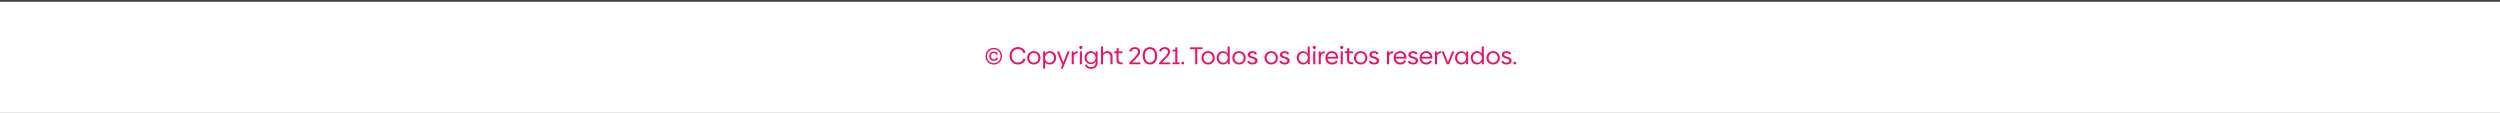 <svg width="1440" height="65" viewBox="0 0 1440 65" fill="none" xmlns="http://www.w3.org/2000/svg">
<rect x="0" y="0" width="1440" height="65" fill="#333333" stroke="none"/>
<rect y="1" width="1440" height="64" fill="white"/>
<line y1="0.5" x2="1440" y2="0.5" stroke="#91A3AD" stroke-opacity="0.15"/>
<path d="M572.416 37.168C575.202 37.168 577.134 35.166 577.134 32.38C577.134 29.664 575.202 27.578 572.416 27.578C569.616 27.578 567.67 29.664 567.67 32.38C567.67 35.166 569.616 37.168 572.416 37.168ZM572.416 36.384C570.162 36.384 568.496 34.76 568.496 32.38C568.496 30.126 570.162 28.362 572.416 28.362C574.628 28.362 576.308 30.126 576.308 32.38C576.308 34.76 574.628 36.384 572.416 36.384ZM572.458 35.068C573.718 35.068 574.572 34.312 574.838 33.444L573.97 33.136C573.774 33.808 573.228 34.186 572.472 34.186C571.45 34.186 570.75 33.444 570.75 32.366C570.75 31.288 571.45 30.546 572.472 30.546C573.214 30.546 573.76 30.938 573.956 31.61L574.81 31.302C574.544 30.42 573.69 29.678 572.458 29.678C570.918 29.678 569.798 30.84 569.798 32.366C569.798 33.906 570.932 35.068 572.458 35.068ZM586.391 37.154C588.729 37.154 590.129 35.852 590.745 34.074L589.597 33.598C589.093 35.11 588.057 36.02 586.363 36.02C584.263 36.02 582.737 34.438 582.737 32.142C582.737 29.832 584.263 28.25 586.335 28.25C588.029 28.25 589.093 29.16 589.597 30.672L590.745 30.196C590.143 28.446 588.687 27.116 586.349 27.116C583.591 27.116 581.519 29.188 581.519 32.142C581.519 35.082 583.591 37.154 586.391 37.154ZM595.471 37.154C597.711 37.154 599.307 35.516 599.307 33.318C599.307 31.106 597.711 29.468 595.471 29.468C593.231 29.468 591.635 31.106 591.635 33.318C591.635 35.516 593.231 37.154 595.471 37.154ZM595.485 36.09C593.917 36.09 592.839 34.928 592.839 33.318C592.839 31.694 593.917 30.532 595.485 30.532C597.053 30.532 598.117 31.694 598.117 33.318C598.117 34.928 597.039 36.09 595.485 36.09ZM604.739 29.468C603.521 29.468 602.541 30.042 601.953 30.98V29.622H600.847V39.506H602.037V35.796C602.625 36.65 603.563 37.154 604.711 37.154C606.811 37.154 608.351 35.516 608.351 33.318C608.351 31.12 606.839 29.468 604.739 29.468ZM604.585 36.104C603.045 36.104 601.981 34.956 601.981 33.318C601.981 31.68 603.059 30.518 604.585 30.518C606.069 30.518 607.161 31.708 607.161 33.318C607.161 34.914 606.055 36.104 604.585 36.104ZM614.942 29.622L612.45 35.992L610.07 29.622H608.824L611.708 37H612.03L610.98 39.506H612.156L616.188 29.622H614.942ZM618.414 30.7V29.622H617.294V37H618.484V32.548C618.484 31.498 619.422 30.588 620.766 30.574V29.468C619.73 29.468 618.89 30.014 618.414 30.7ZM622.571 28.264C623.103 28.264 623.509 27.886 623.509 27.354C623.509 26.808 623.103 26.416 622.571 26.416C622.039 26.416 621.633 26.808 621.633 27.354C621.633 27.886 622.039 28.264 622.571 28.264ZM621.983 37H623.173V29.622H621.983V37ZM631.091 29.622V30.994C630.531 30.056 629.565 29.468 628.333 29.468C626.233 29.468 624.693 31.12 624.693 33.206C624.693 35.32 626.219 36.944 628.333 36.944C629.565 36.944 630.531 36.356 631.091 35.404V36.132C631.091 37.686 630.069 38.652 628.417 38.652C627.157 38.652 626.261 38.106 625.897 37.028L624.875 37.42C625.351 38.806 626.513 39.66 628.403 39.66C630.783 39.66 632.197 38.232 632.197 36.034V29.622H631.091ZM628.445 36.006C626.975 36.006 625.883 34.83 625.883 33.262C625.883 31.708 626.989 30.518 628.473 30.518C629.971 30.518 631.021 31.666 631.021 33.262C631.021 34.858 629.957 36.006 628.445 36.006ZM637.833 29.468C636.713 29.468 635.845 29.958 635.355 30.602V26.766H634.165V37H635.355V32.436C635.369 31.442 636.265 30.532 637.525 30.532C638.841 30.518 639.639 31.33 639.639 32.702V37H640.829V32.492C640.829 30.658 639.723 29.468 637.833 29.468ZM645.555 37H646.633V35.95H645.765C644.813 35.95 644.295 35.39 644.295 34.396V30.644H646.521V29.622H644.337V27.732H643.189V28.95C643.189 29.398 642.979 29.622 642.531 29.622H641.761V30.644H643.105V34.522C643.105 36.048 643.959 37 645.555 37ZM652.146 35.992L654.918 33.122C655.87 32.198 656.724 31.106 656.724 29.776C656.724 28.194 655.52 27.13 653.672 27.13C652.076 27.13 650.788 28.026 650.424 29.426L651.558 29.804C651.852 28.726 652.678 28.166 653.672 28.166C654.778 28.166 655.52 28.852 655.52 29.818C655.52 30.882 654.666 31.876 653.994 32.534L650.41 36.216V37H656.906V35.992H652.146ZM662.351 37.154C664.871 37.154 666.481 35.236 666.481 32.142C666.481 28.992 664.885 27.144 662.351 27.144C659.831 27.144 658.207 28.978 658.207 32.142C658.207 35.25 659.831 37.154 662.351 37.154ZM662.351 36.02C660.587 36.02 659.425 34.592 659.425 32.142C659.425 29.692 660.587 28.278 662.351 28.278C664.101 28.278 665.263 29.706 665.263 32.142C665.263 34.578 664.101 36.02 662.351 36.02ZM669.358 35.992L672.13 33.122C673.082 32.198 673.936 31.106 673.936 29.776C673.936 28.194 672.732 27.13 670.884 27.13C669.288 27.13 668 28.026 667.636 29.426L668.77 29.804C669.064 28.726 669.89 28.166 670.884 28.166C671.99 28.166 672.732 28.852 672.732 29.818C672.732 30.882 671.878 31.876 671.206 32.534L667.622 36.216V37H674.118V35.992H669.358ZM678.15 35.992V27.27H676.96V28.6H675.378V29.594H676.96V35.992H675.322V37H679.466V35.992H678.15ZM681.248 37.126C681.71 37.126 682.06 36.79 682.06 36.328C682.06 35.852 681.71 35.516 681.248 35.516C680.786 35.516 680.45 35.852 680.45 36.328C680.45 36.79 680.786 37.126 681.248 37.126ZM692.696 27.27H685.374V28.348H688.44V37H689.63V28.348H692.696V27.27ZM695.877 37.154C698.117 37.154 699.713 35.516 699.713 33.318C699.713 31.106 698.117 29.468 695.877 29.468C693.637 29.468 692.041 31.106 692.041 33.318C692.041 35.516 693.637 37.154 695.877 37.154ZM695.891 36.09C694.323 36.09 693.245 34.928 693.245 33.318C693.245 31.694 694.323 30.532 695.891 30.532C697.459 30.532 698.523 31.694 698.523 33.318C698.523 34.928 697.445 36.09 695.891 36.09ZM707.119 26.766V30.868C706.531 29.986 705.579 29.468 704.403 29.468C702.317 29.468 700.805 31.12 700.805 33.304C700.805 35.516 702.331 37.154 704.431 37.154C705.649 37.154 706.629 36.58 707.203 35.642V37H708.309V26.766H707.119ZM704.571 36.104C703.087 36.104 701.981 34.914 701.981 33.304C701.981 31.722 703.087 30.518 704.571 30.518C706.111 30.518 707.161 31.666 707.161 33.304C707.161 34.956 706.097 36.104 704.571 36.104ZM713.678 37.154C715.918 37.154 717.514 35.516 717.514 33.318C717.514 31.106 715.918 29.468 713.678 29.468C711.438 29.468 709.842 31.106 709.842 33.318C709.842 35.516 711.438 37.154 713.678 37.154ZM713.692 36.09C712.124 36.09 711.046 34.928 711.046 33.318C711.046 31.694 712.124 30.532 713.692 30.532C715.26 30.532 716.324 31.694 716.324 33.318C716.324 34.928 715.246 36.09 713.692 36.09ZM721.392 37.154C723.142 37.154 724.304 36.342 724.304 34.942C724.304 32.24 720.034 33.108 720.034 31.456C720.034 30.854 720.524 30.476 721.378 30.476C722.12 30.476 722.652 30.784 722.89 31.442L724.024 30.994C723.702 30.014 722.736 29.468 721.392 29.468C719.768 29.468 718.718 30.252 718.718 31.526C718.718 34.06 722.96 33.262 722.96 35.04C722.96 35.726 722.358 36.118 721.434 36.118C720.412 36.118 719.726 35.67 719.488 34.914L718.354 35.362C718.746 36.538 719.866 37.154 721.392 37.154ZM732.217 37.154C734.457 37.154 736.053 35.516 736.053 33.318C736.053 31.106 734.457 29.468 732.217 29.468C729.977 29.468 728.381 31.106 728.381 33.318C728.381 35.516 729.977 37.154 732.217 37.154ZM732.231 36.09C730.663 36.09 729.585 34.928 729.585 33.318C729.585 31.694 730.663 30.532 732.231 30.532C733.799 30.532 734.863 31.694 734.863 33.318C734.863 34.928 733.785 36.09 732.231 36.09ZM739.931 37.154C741.681 37.154 742.843 36.342 742.843 34.942C742.843 32.24 738.573 33.108 738.573 31.456C738.573 30.854 739.063 30.476 739.917 30.476C740.659 30.476 741.191 30.784 741.429 31.442L742.563 30.994C742.241 30.014 741.275 29.468 739.931 29.468C738.307 29.468 737.257 30.252 737.257 31.526C737.257 34.06 741.499 33.262 741.499 35.04C741.499 35.726 740.897 36.118 739.973 36.118C738.951 36.118 738.265 35.67 738.027 34.914L736.893 35.362C737.285 36.538 738.405 37.154 739.931 37.154ZM753.248 26.766V30.868C752.66 29.986 751.708 29.468 750.532 29.468C748.446 29.468 746.934 31.12 746.934 33.304C746.934 35.516 748.46 37.154 750.56 37.154C751.778 37.154 752.758 36.58 753.332 35.642V37H754.438V26.766H753.248ZM750.7 36.104C749.216 36.104 748.11 34.914 748.11 33.304C748.11 31.722 749.216 30.518 750.7 30.518C752.24 30.518 753.29 31.666 753.29 33.304C753.29 34.956 752.226 36.104 750.7 36.104ZM757.02 28.264C757.552 28.264 757.958 27.886 757.958 27.354C757.958 26.808 757.552 26.416 757.02 26.416C756.488 26.416 756.082 26.808 756.082 27.354C756.082 27.886 756.488 28.264 757.02 28.264ZM756.432 37H757.622V29.622H756.432V37ZM760.711 30.7V29.622H759.591V37H760.781V32.548C760.781 31.498 761.719 30.588 763.063 30.574V29.468C762.027 29.468 761.187 30.014 760.711 30.7ZM764.624 33.752H770.756C770.77 33.612 770.784 33.36 770.784 33.15C770.784 31.204 769.37 29.454 767.144 29.454C765.058 29.454 763.42 31.176 763.42 33.318C763.42 35.516 764.96 37.168 767.228 37.168C768.978 37.168 770 36.412 770.546 35.362L769.51 34.732C769.146 35.586 768.474 36.048 767.27 36.048C765.912 36.048 764.834 35.124 764.624 33.752ZM764.638 32.716C764.862 31.316 765.94 30.49 767.186 30.49C768.418 30.49 769.384 31.33 769.566 32.716H764.638ZM772.839 28.264C773.371 28.264 773.777 27.886 773.777 27.354C773.777 26.808 773.371 26.416 772.839 26.416C772.307 26.416 771.901 26.808 771.901 27.354C771.901 27.886 772.307 28.264 772.839 28.264ZM772.251 37H773.441V29.622H772.251V37ZM778.377 37H779.455V35.95H778.587C777.635 35.95 777.117 35.39 777.117 34.396V30.644H779.343V29.622H777.159V27.732H776.011V28.95C776.011 29.398 775.801 29.622 775.353 29.622H774.583V30.644H775.927V34.522C775.927 36.048 776.781 37 778.377 37ZM783.746 37.154C785.986 37.154 787.582 35.516 787.582 33.318C787.582 31.106 785.986 29.468 783.746 29.468C781.506 29.468 779.91 31.106 779.91 33.318C779.91 35.516 781.506 37.154 783.746 37.154ZM783.76 36.09C782.192 36.09 781.114 34.928 781.114 33.318C781.114 31.694 782.192 30.532 783.76 30.532C785.328 30.532 786.392 31.694 786.392 33.318C786.392 34.928 785.314 36.09 783.76 36.09ZM791.461 37.154C793.211 37.154 794.373 36.342 794.373 34.942C794.373 32.24 790.103 33.108 790.103 31.456C790.103 30.854 790.593 30.476 791.447 30.476C792.189 30.476 792.721 30.784 792.959 31.442L794.093 30.994C793.771 30.014 792.805 29.468 791.461 29.468C789.837 29.468 788.787 30.252 788.787 31.526C788.787 34.06 793.029 33.262 793.029 35.04C793.029 35.726 792.427 36.118 791.503 36.118C790.481 36.118 789.795 35.67 789.557 34.914L788.423 35.362C788.815 36.538 789.935 37.154 791.461 37.154ZM800.031 30.7V29.622H798.911V37H800.101V32.548C800.101 31.498 801.039 30.588 802.383 30.574V29.468C801.347 29.468 800.507 30.014 800.031 30.7ZM803.945 33.752H810.077C810.091 33.612 810.105 33.36 810.105 33.15C810.105 31.204 808.691 29.454 806.465 29.454C804.379 29.454 802.741 31.176 802.741 33.318C802.741 35.516 804.281 37.168 806.549 37.168C808.299 37.168 809.321 36.412 809.867 35.362L808.831 34.732C808.467 35.586 807.795 36.048 806.591 36.048C805.233 36.048 804.155 35.124 803.945 33.752ZM803.959 32.716C804.183 31.316 805.261 30.49 806.507 30.49C807.739 30.49 808.705 31.33 808.887 32.716H803.959ZM813.91 37.154C815.66 37.154 816.822 36.342 816.822 34.942C816.822 32.24 812.552 33.108 812.552 31.456C812.552 30.854 813.042 30.476 813.896 30.476C814.638 30.476 815.17 30.784 815.408 31.442L816.542 30.994C816.22 30.014 815.254 29.468 813.91 29.468C812.286 29.468 811.236 30.252 811.236 31.526C811.236 34.06 815.478 33.262 815.478 35.04C815.478 35.726 814.876 36.118 813.952 36.118C812.93 36.118 812.244 35.67 812.006 34.914L810.872 35.362C811.264 36.538 812.384 37.154 813.91 37.154ZM818.902 33.752H825.034C825.048 33.612 825.062 33.36 825.062 33.15C825.062 31.204 823.648 29.454 821.422 29.454C819.336 29.454 817.698 31.176 817.698 33.318C817.698 35.516 819.238 37.168 821.506 37.168C823.256 37.168 824.278 36.412 824.824 35.362L823.788 34.732C823.424 35.586 822.752 36.048 821.548 36.048C820.19 36.048 819.112 35.124 818.902 33.752ZM818.916 32.716C819.14 31.316 820.218 30.49 821.464 30.49C822.696 30.49 823.662 31.33 823.844 32.716H818.916ZM827.648 30.7V29.622H826.528V37H827.718V32.548C827.718 31.498 828.656 30.588 830 30.574V29.468C828.964 29.468 828.124 30.014 827.648 30.7ZM836.454 29.622L834.018 35.824L831.582 29.622H830.336L833.346 37H834.69L837.7 29.622H836.454ZM844.523 29.622V31.05C843.963 30.098 842.997 29.538 841.751 29.538C839.665 29.538 838.125 31.12 838.125 33.304C838.125 35.516 839.651 37.154 841.751 37.154C842.997 37.154 843.963 36.566 844.523 35.586V37H845.629V29.622H844.523ZM841.891 36.104C840.407 36.104 839.301 34.914 839.301 33.304C839.301 31.722 840.407 30.518 841.891 30.518C843.431 30.518 844.481 31.666 844.481 33.304C844.481 34.956 843.417 36.104 841.891 36.104ZM853.49 26.766V30.868C852.902 29.986 851.95 29.468 850.774 29.468C848.688 29.468 847.176 31.12 847.176 33.304C847.176 35.516 848.702 37.154 850.802 37.154C852.02 37.154 853 36.58 853.574 35.642V37H854.68V26.766H853.49ZM850.942 36.104C849.458 36.104 848.352 34.914 848.352 33.304C848.352 31.722 849.458 30.518 850.942 30.518C852.482 30.518 853.532 31.666 853.532 33.304C853.532 34.956 852.468 36.104 850.942 36.104ZM860.049 37.154C862.289 37.154 863.885 35.516 863.885 33.318C863.885 31.106 862.289 29.468 860.049 29.468C857.809 29.468 856.213 31.106 856.213 33.318C856.213 35.516 857.809 37.154 860.049 37.154ZM860.063 36.09C858.495 36.09 857.417 34.928 857.417 33.318C857.417 31.694 858.495 30.532 860.063 30.532C861.631 30.532 862.695 31.694 862.695 33.318C862.695 34.928 861.617 36.09 860.063 36.09ZM867.763 37.154C869.513 37.154 870.675 36.342 870.675 34.942C870.675 32.24 866.405 33.108 866.405 31.456C866.405 30.854 866.895 30.476 867.749 30.476C868.491 30.476 869.023 30.784 869.261 31.442L870.395 30.994C870.073 30.014 869.107 29.468 867.763 29.468C866.139 29.468 865.089 30.252 865.089 31.526C865.089 34.06 869.331 33.262 869.331 35.04C869.331 35.726 868.729 36.118 867.805 36.118C866.783 36.118 866.097 35.67 865.859 34.914L864.725 35.362C865.117 36.538 866.237 37.154 867.763 37.154ZM872.517 37.126C872.979 37.126 873.329 36.79 873.329 36.328C873.329 35.852 872.979 35.516 872.517 35.516C872.055 35.516 871.719 35.852 871.719 36.328C871.719 36.79 872.055 37.126 872.517 37.126Z" fill="#ED1164"/>
</svg>

